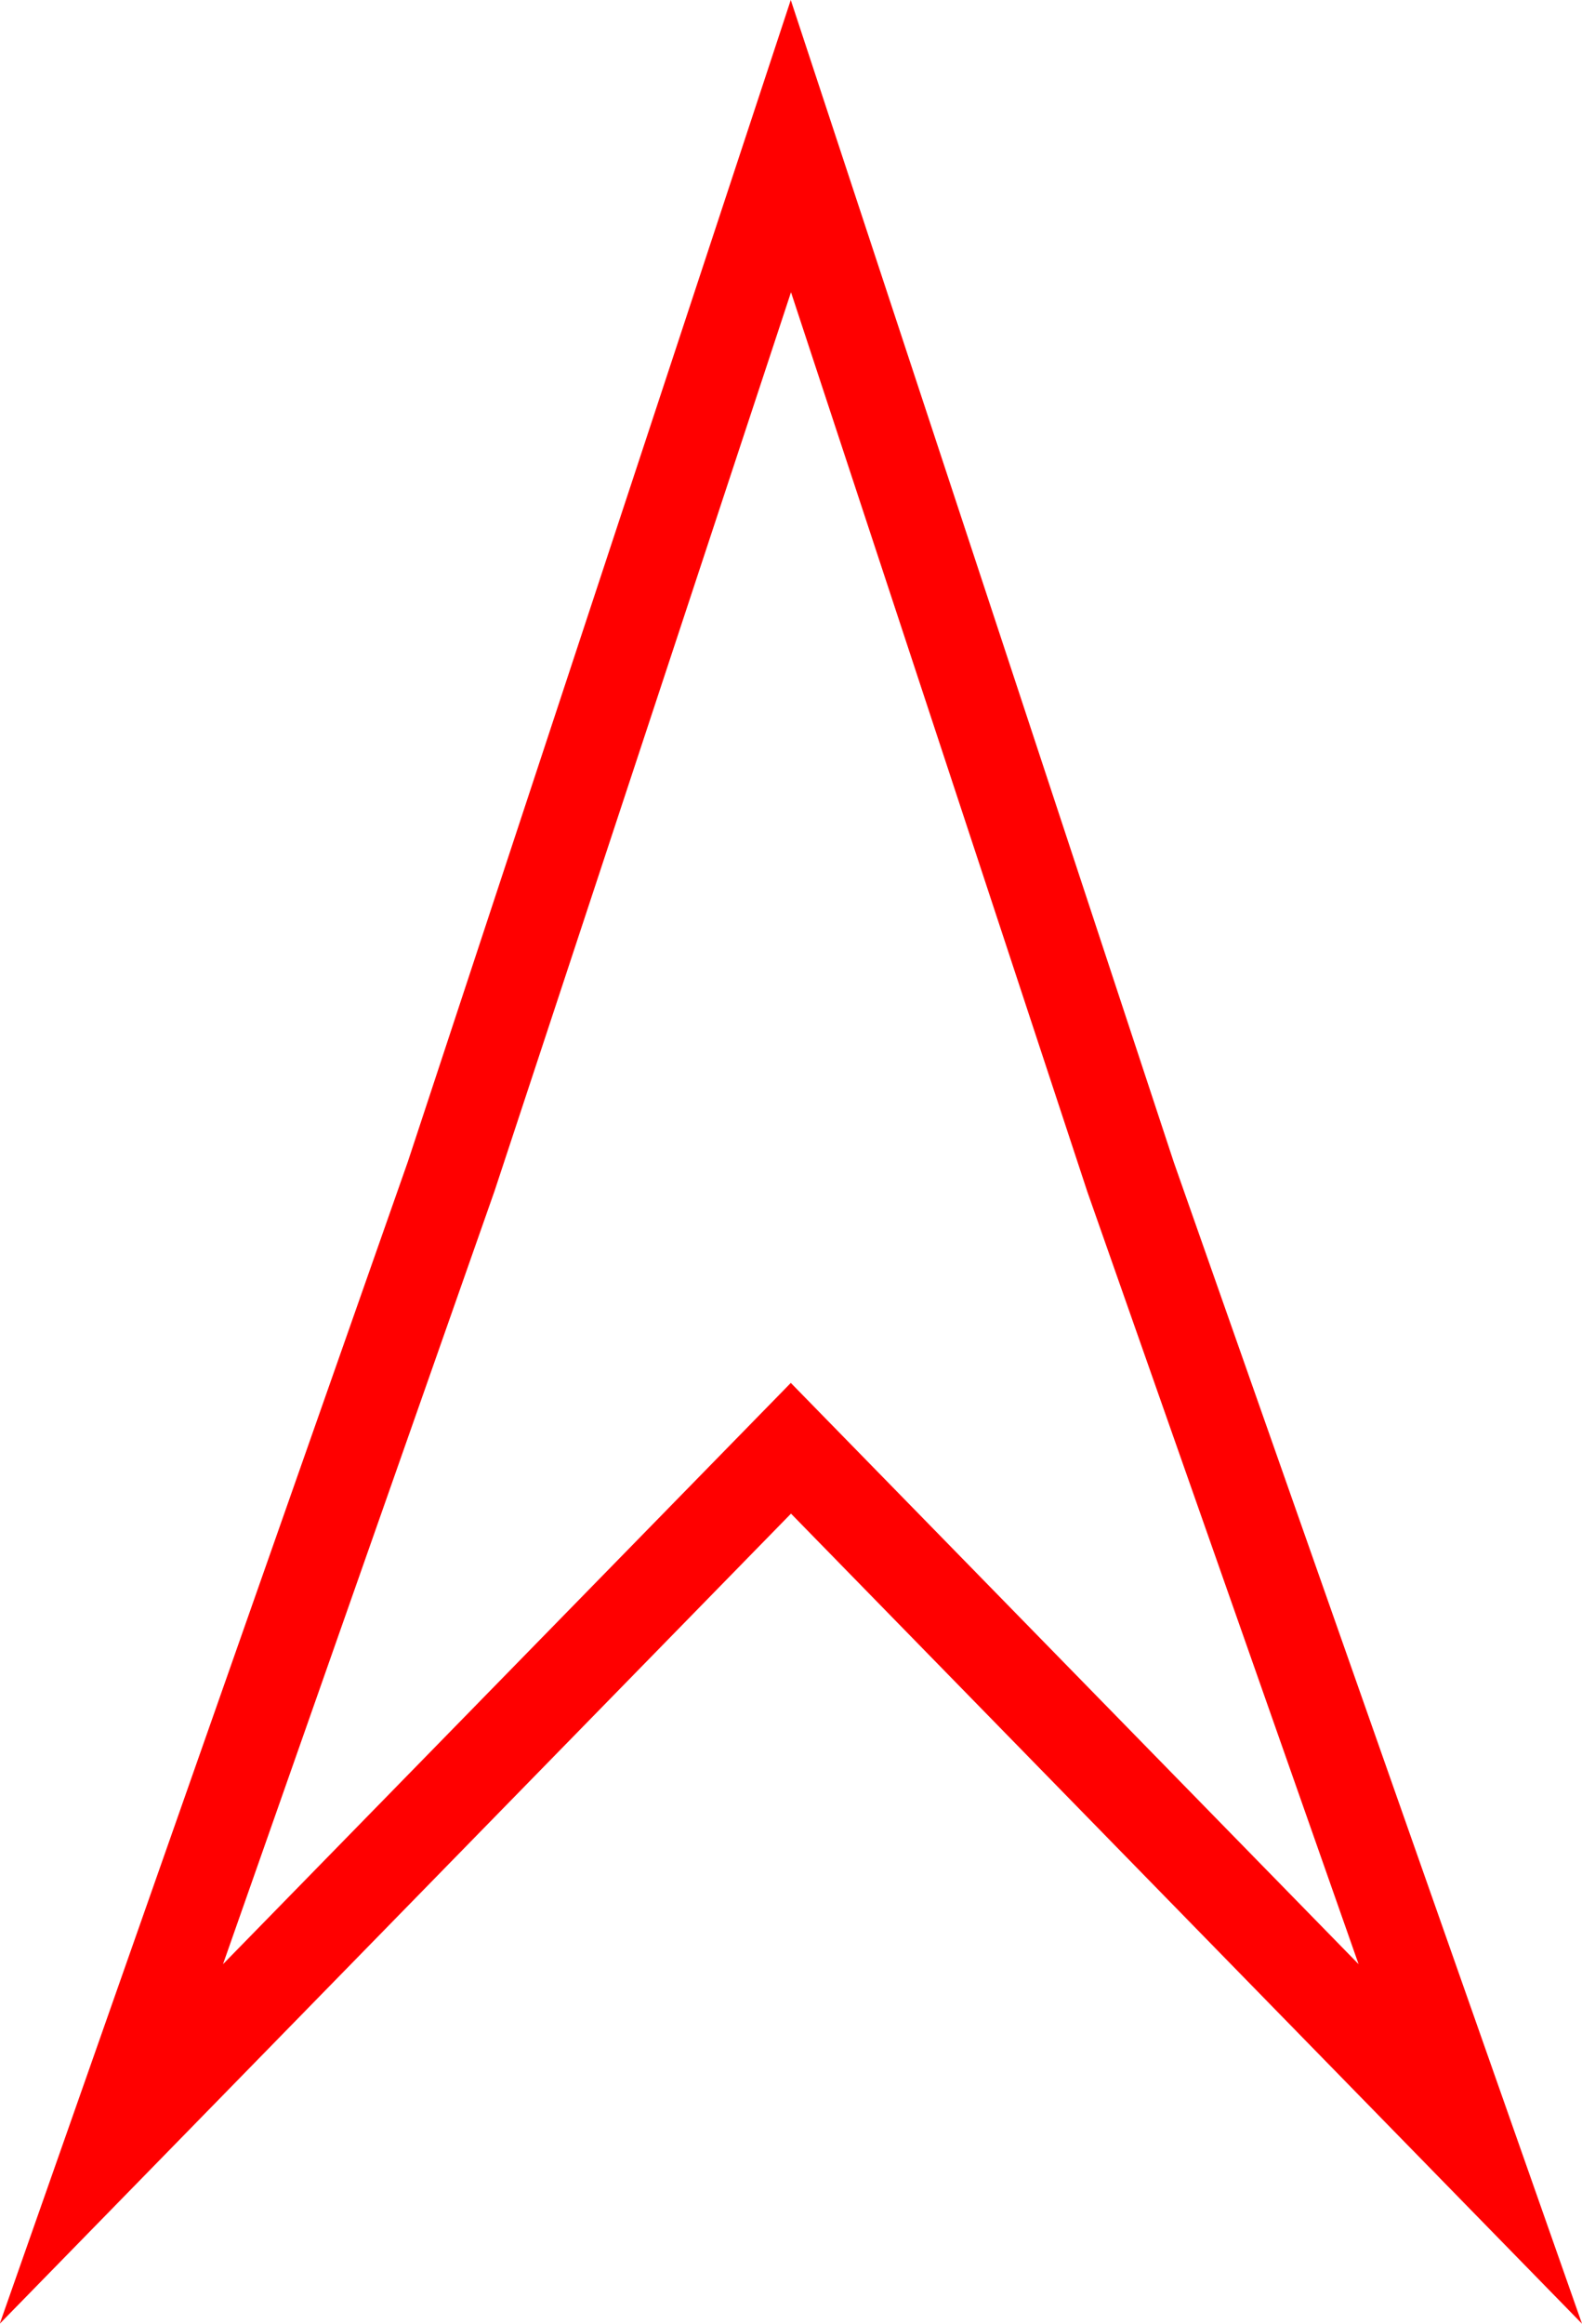 <svg xmlns="http://www.w3.org/2000/svg" width="34.59" height="50.772" viewBox="0 0 34.59 50.772">
  <path id="_010005" data-name="010005" d="M107.277,572.519l-17.295-17.7-17.3,17.7,8.924-25.394,8.371-25.378,8.377,25.4ZM89.982,528.132,83.5,547.77l-5.937,16.893,12.415-12.7,12.414,12.7-5.93-16.875Z" transform="translate(-72.687 -521.747)" fill="red"/>
</svg>
